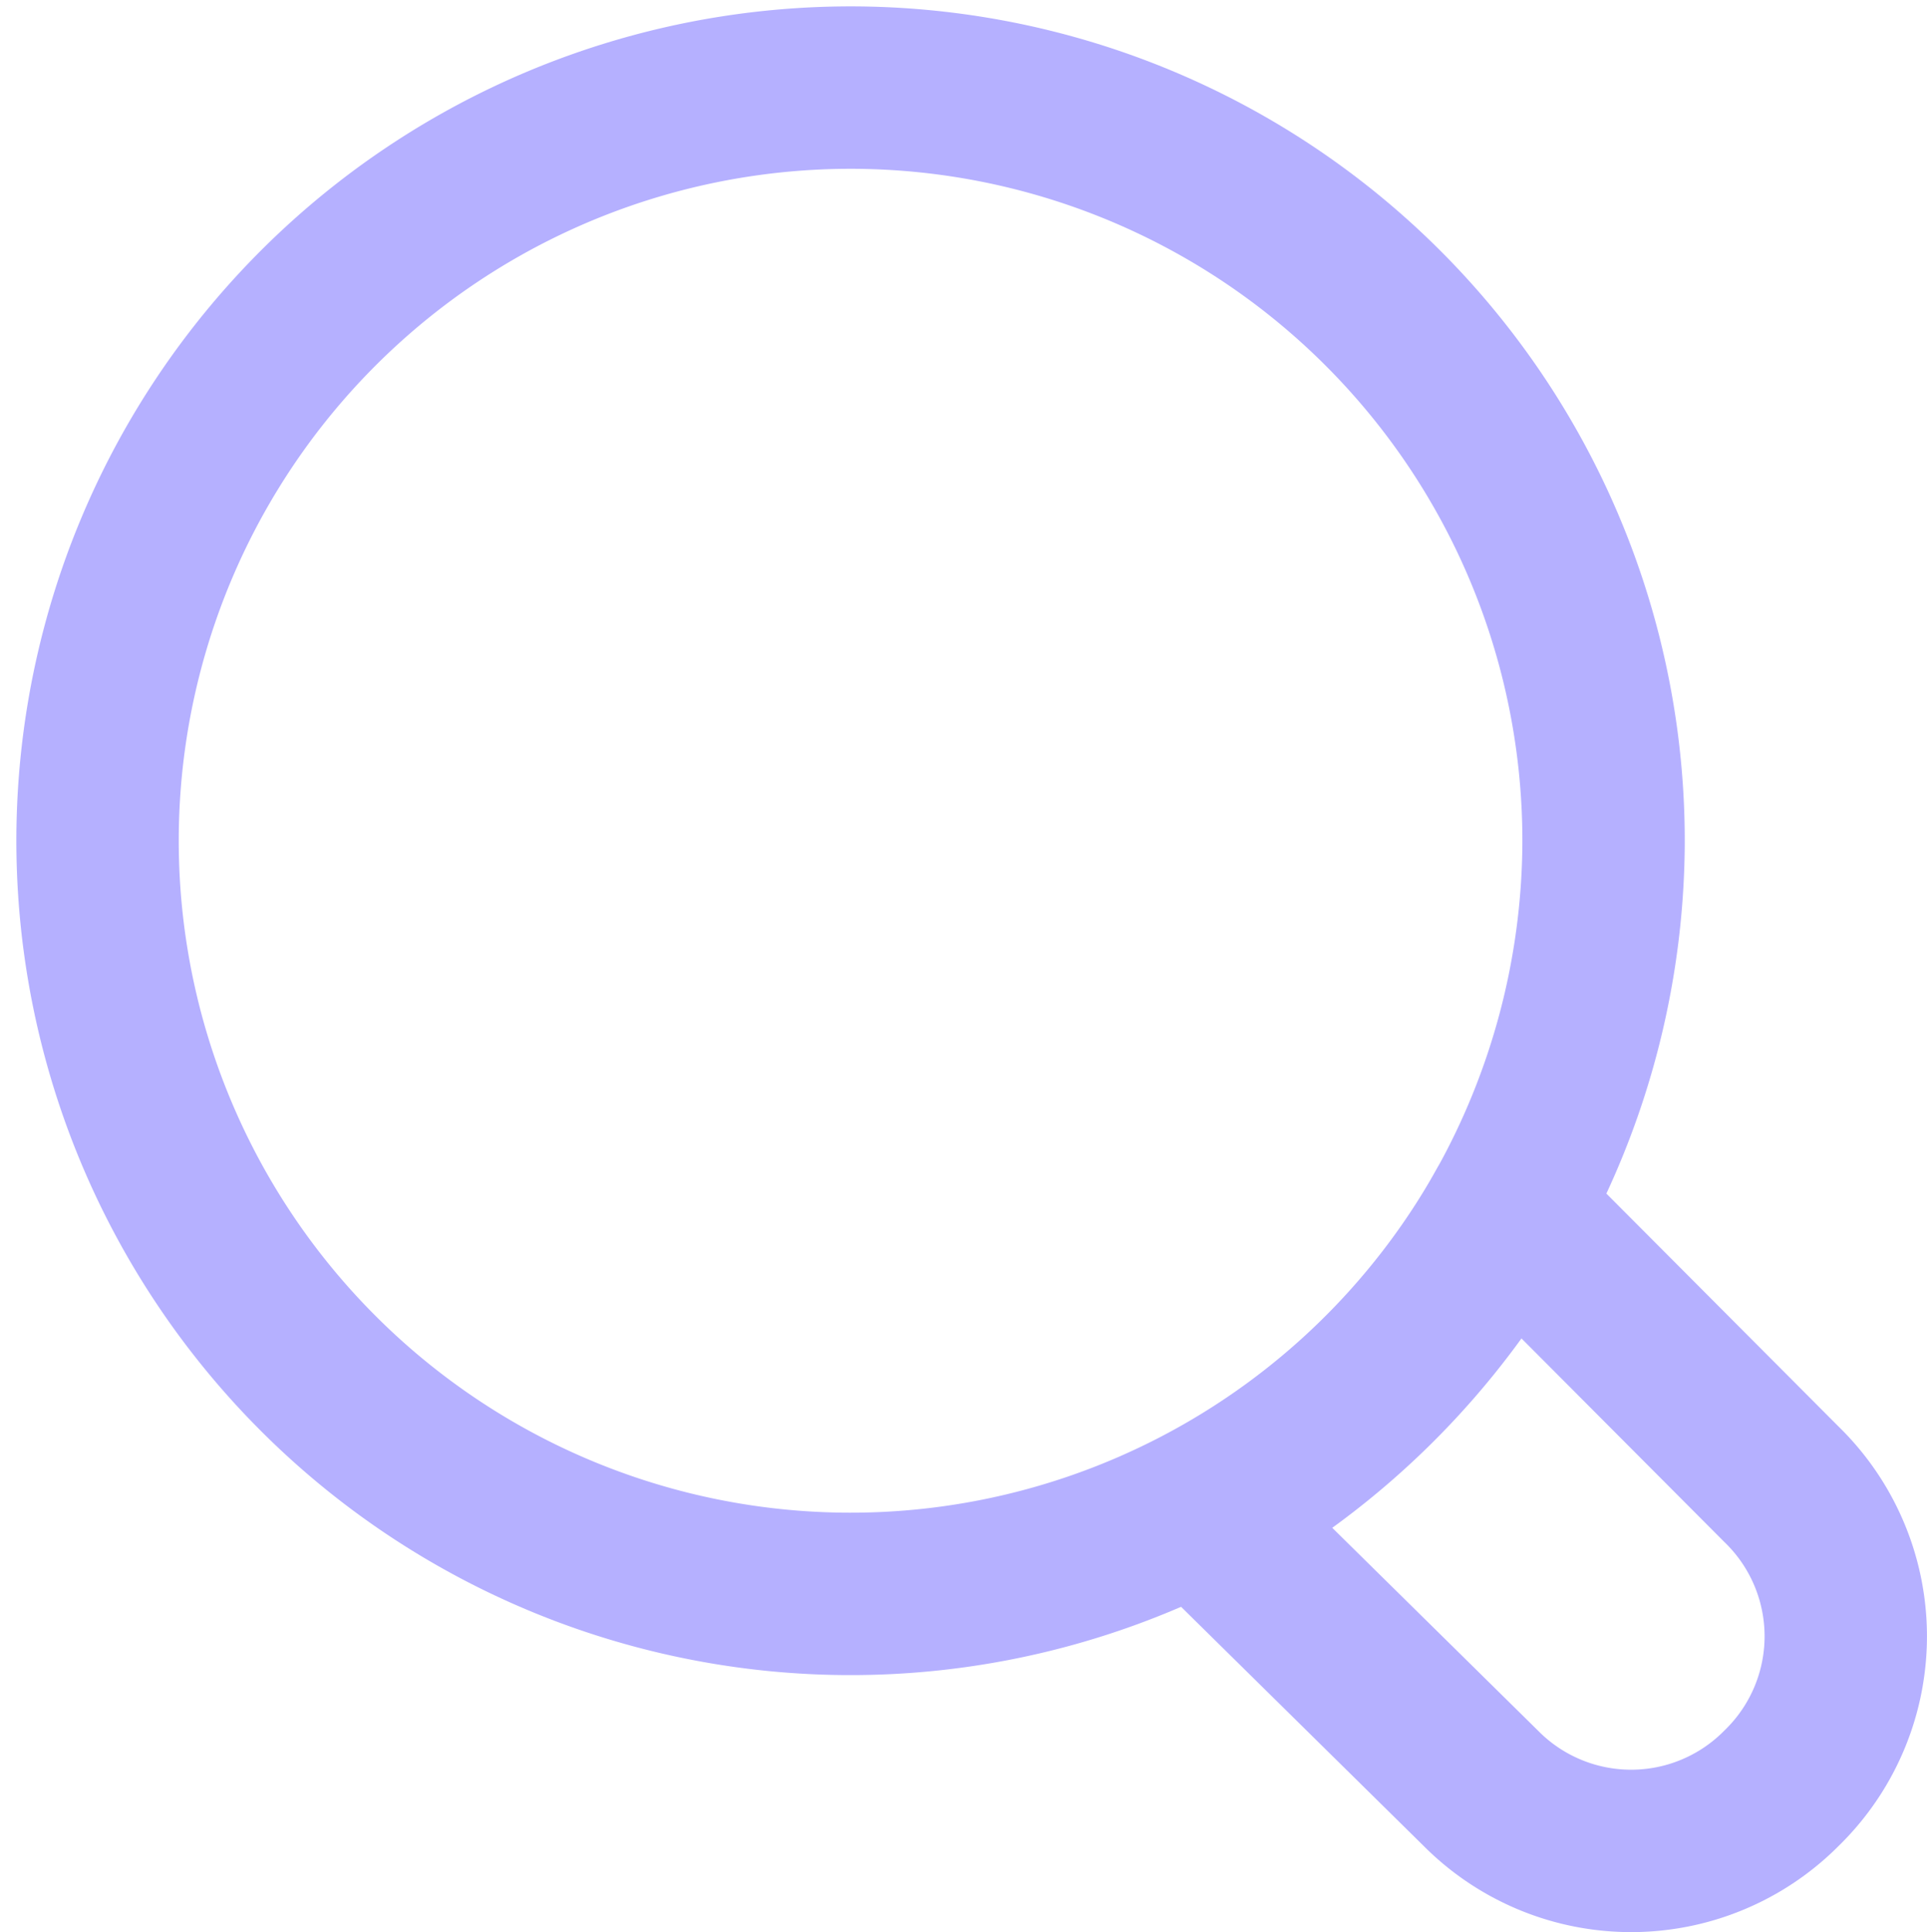 <svg xmlns="http://www.w3.org/2000/svg" width="17.801" height="17.845" viewBox="0 0 17.801 17.845">
  <g id="Grupo_24254" data-name="Grupo 24254" transform="translate(-3.113 -3.054)">
    <path id="Caminho_6857" data-name="Caminho 6857" d="M17.926,10.874a7.014,7.014,0,0,1-.889,3.348,6.956,6.956,0,1,1,.889-3.348Z" fill="none" stroke="#b5b0ff" stroke-linecap="square" stroke-miterlimit="10" stroke-width="1.5"/>
    <path id="Caminho_6858" data-name="Caminho 6858" d="M19.57,19.57a1.956,1.956,0,0,1-2.778,0l-2.57-2.533a7.09,7.09,0,0,0,2.815-2.815l2.533,2.541a1.956,1.956,0,0,1,0,2.807Z" fill="none" stroke="#b5b0ff" stroke-linecap="round" stroke-linejoin="round" stroke-width="1.5"/>
  </g>
</svg>
